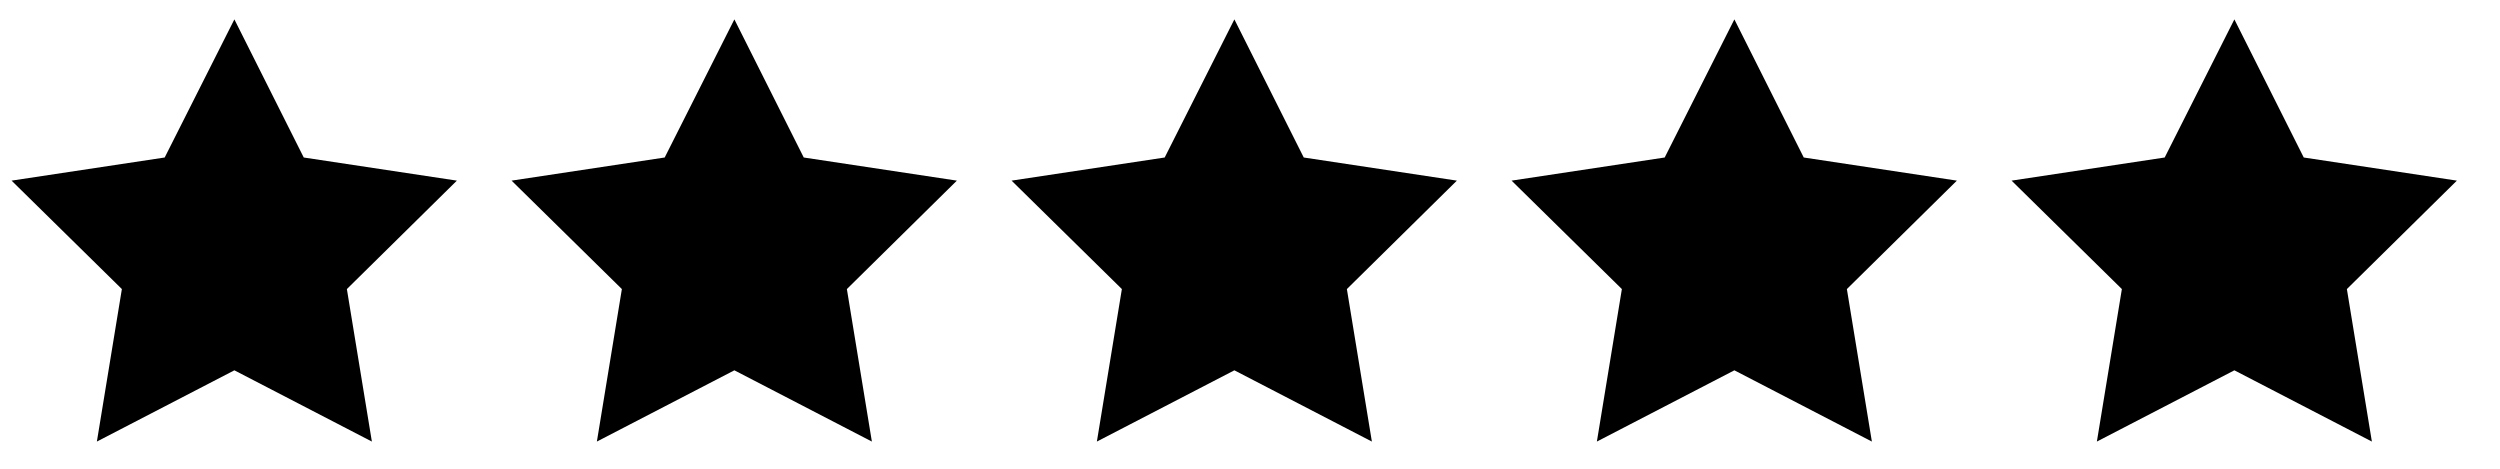 <svg height="15" width="80" viewBox="0 0 80 15">
    <path d="M7.5 11.85l-4.4 2.28.8-4.88L.37 5.78l4.9-.74L7.5.62l2.22 4.42 4.9.74-3.52 3.47.8 4.88M39.5 11.85l-4.4 2.28.8-4.88-3.53-3.47 4.9-.74L39.5.62l2.22 4.42 4.9.74-3.52 3.47.8 4.88M23.5 11.85l-4.4 2.28.8-4.88-3.53-3.47 4.9-.74L23.5.62l2.22 4.42 4.9.74-3.52 3.47.8 4.88M55.5 11.85l-4.4 2.28.8-4.88-3.53-3.47 4.9-.74L55.5.62l2.22 4.42 4.9.74-3.52 3.47.8 4.88M71.5 11.85l-4.4 2.28.8-4.88-3.53-3.47 4.9-.74L71.5.62l2.22 4.42 4.9.74-3.52 3.47.8 4.88"></path>
</svg>